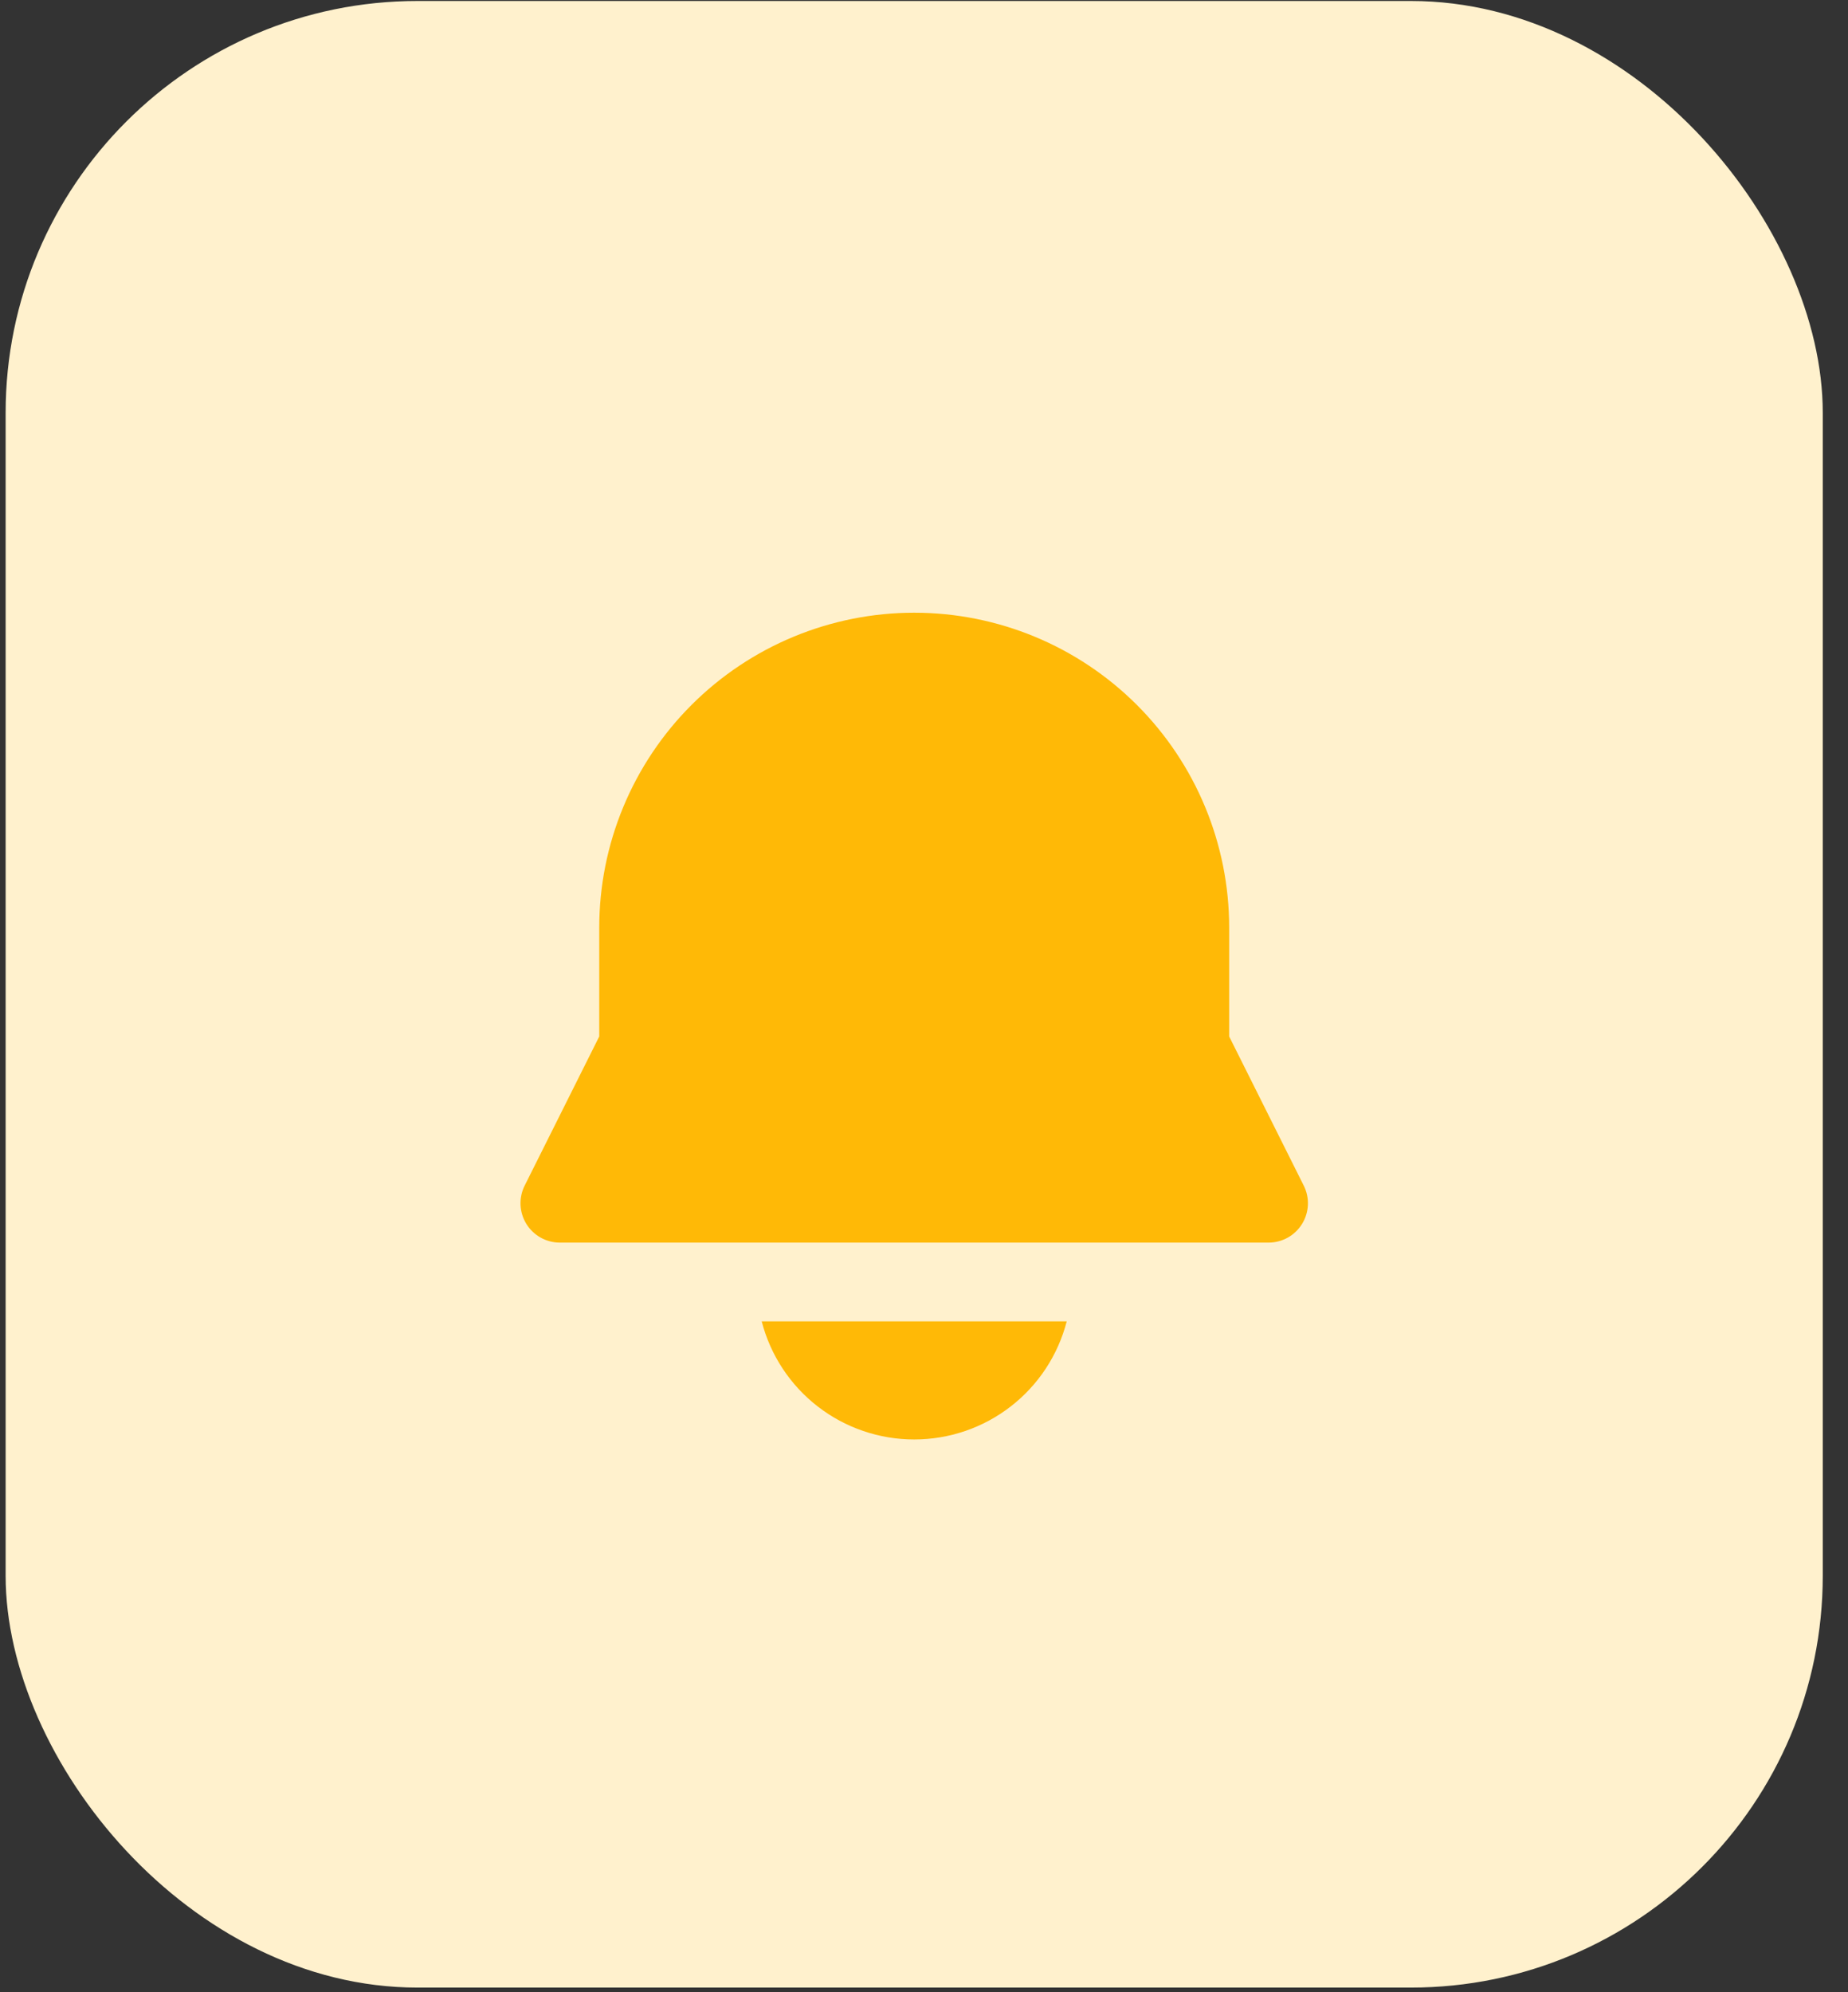 <svg width="64" height="69" viewBox="0 0 64 69" fill="none" xmlns="http://www.w3.org/2000/svg">
<rect x="0" y="0" width="64" height="69" fill="#333333" stroke="none"/>
<rect x="0.195" y="0.034" width="62.931" height="68.805" rx="14.264" fill="#FFF1CD"/>
<path d="M31.661 21.221C28.768 21.221 25.993 22.371 23.948 24.416C21.902 26.462 20.753 29.236 20.753 32.129V35.898L18.17 41.063C18.066 41.271 18.017 41.502 18.027 41.734C18.038 41.967 18.107 42.192 18.229 42.39C18.351 42.588 18.522 42.751 18.725 42.865C18.928 42.978 19.157 43.037 19.389 43.037H43.932C44.165 43.037 44.394 42.978 44.597 42.865C44.8 42.751 44.97 42.588 45.093 42.39C45.215 42.192 45.284 41.967 45.295 41.734C45.305 41.502 45.256 41.271 45.151 41.063L42.569 35.898V32.129C42.569 29.236 41.42 26.462 39.374 24.416C37.328 22.371 34.554 21.221 31.661 21.221ZM31.661 49.855C30.451 49.855 29.276 49.454 28.32 48.713C27.364 47.973 26.681 46.935 26.379 45.764H36.943C36.641 46.935 35.958 47.973 35.002 48.713C34.045 49.454 32.87 49.855 31.661 49.855Z" fill="#FFB906"/>
</svg>
